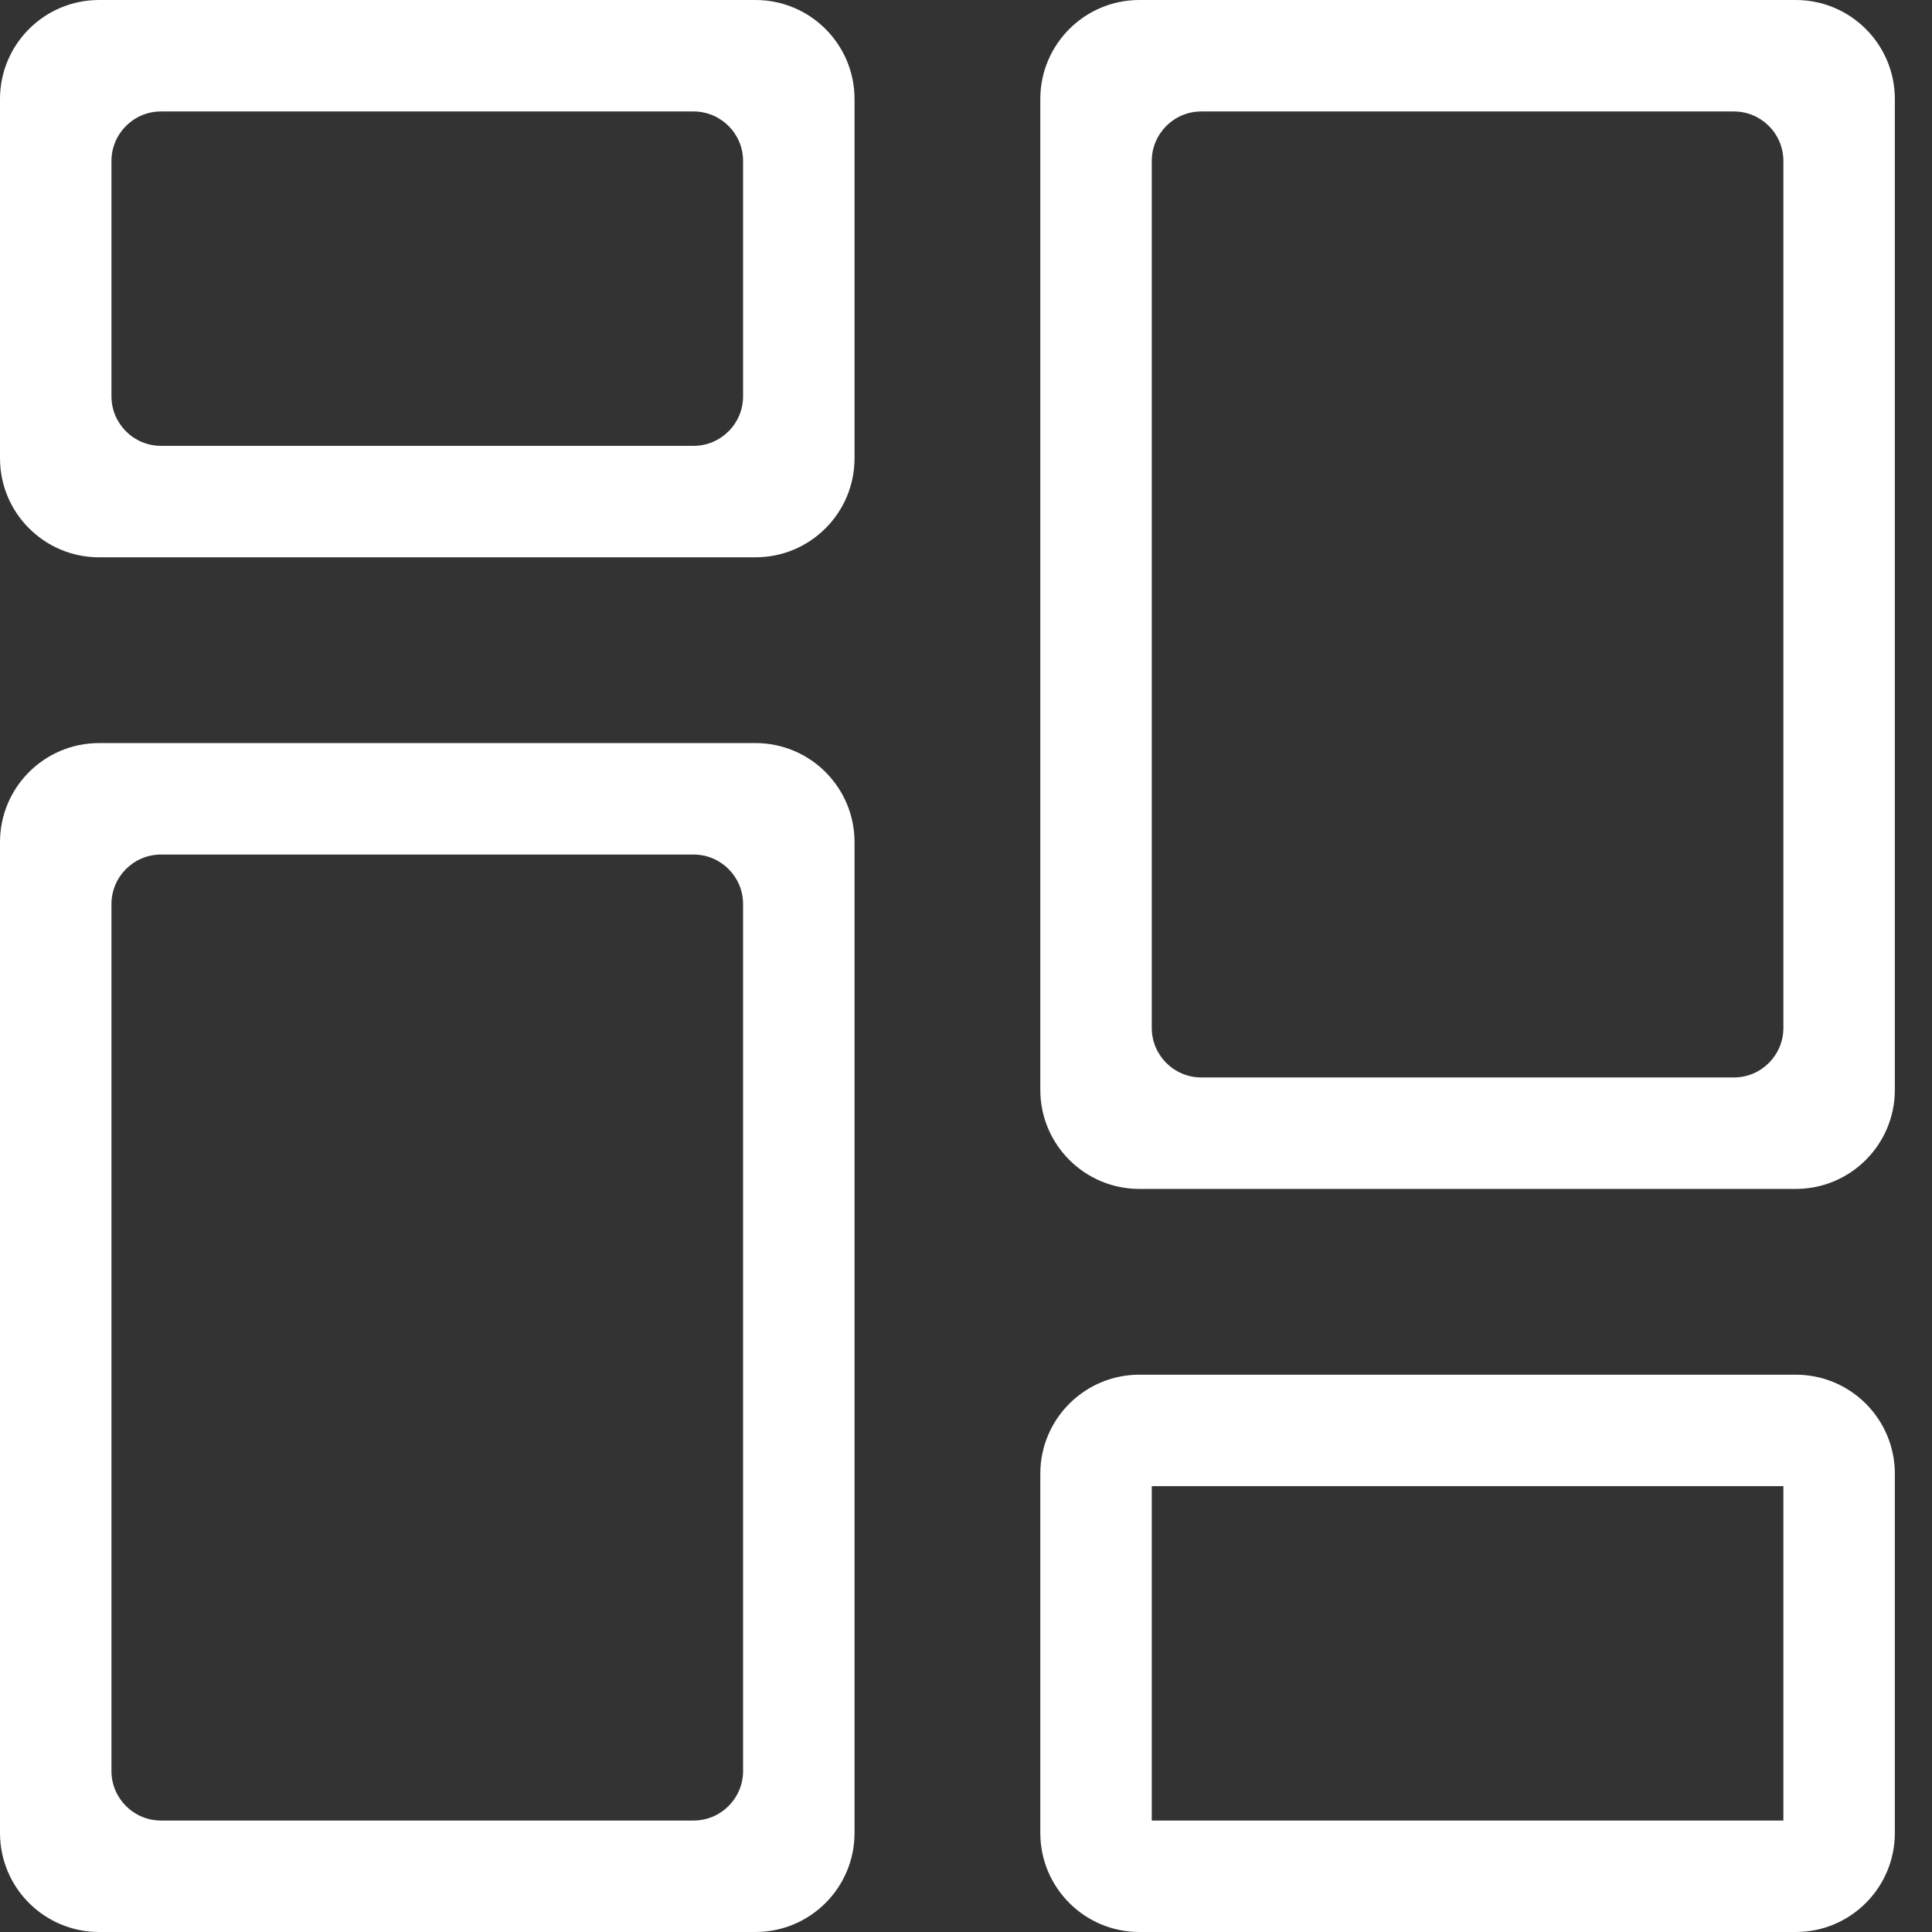 <svg width="39" height="39" viewBox="0 0 39 39" fill="none" xmlns="http://www.w3.org/2000/svg">
<rect x="0" y="0" width="39" height="39" fill="#333333" stroke="none"/>
<path fill-rule="evenodd" clip-rule="evenodd" d="M2 0C0.895 0 0 0.895 0 2V9.25C0 10.355 0.895 11.25 2 11.25H15.25C16.355 11.25 17.25 10.355 17.25 9.25V2C17.25 0.895 16.355 0 15.25 0H2ZM3.25 2.25C2.698 2.25 2.25 2.698 2.25 3.25V8C2.25 8.552 2.698 9 3.25 9H14C14.552 9 15 8.552 15 8V3.25C15 2.698 14.552 2.25 14 2.25H3.25Z" fill="white"/>
<path fill-rule="evenodd" clip-rule="evenodd" d="M23 0C21.895 0 21 0.895 21 2V22C21 23.105 21.895 24 23 24H36.25C37.355 24 38.25 23.105 38.25 22V2C38.25 0.895 37.355 0 36.25 0H23ZM24.25 2.25C23.698 2.25 23.25 2.698 23.25 3.25V20.75C23.25 21.302 23.698 21.75 24.25 21.75H35C35.552 21.75 36 21.302 36 20.75V3.25C36 2.698 35.552 2.25 35 2.25H24.25Z" fill="white"/>
<path fill-rule="evenodd" clip-rule="evenodd" d="M2 15C0.895 15 0 15.895 0 17V37C0 38.105 0.895 39 2 39H15.25C16.355 39 17.25 38.105 17.25 37V17C17.25 15.895 16.355 15 15.25 15H2ZM3.25 17.25C2.698 17.25 2.25 17.698 2.25 18.25V35.75C2.25 36.302 2.698 36.75 3.25 36.75H14C14.552 36.75 15 36.302 15 35.75V18.25C15 17.698 14.552 17.25 14 17.25H3.25Z" fill="white"/>
<path fill-rule="evenodd" clip-rule="evenodd" d="M23 27.75C21.895 27.75 21 28.645 21 29.75V37C21 38.105 21.895 39 23 39H36.25C37.355 39 38.25 38.105 38.25 37V29.75C38.25 28.645 37.355 27.75 36.25 27.75H23ZM36 30H23.25V36.75H36V30Z" fill="white"/>
</svg>
